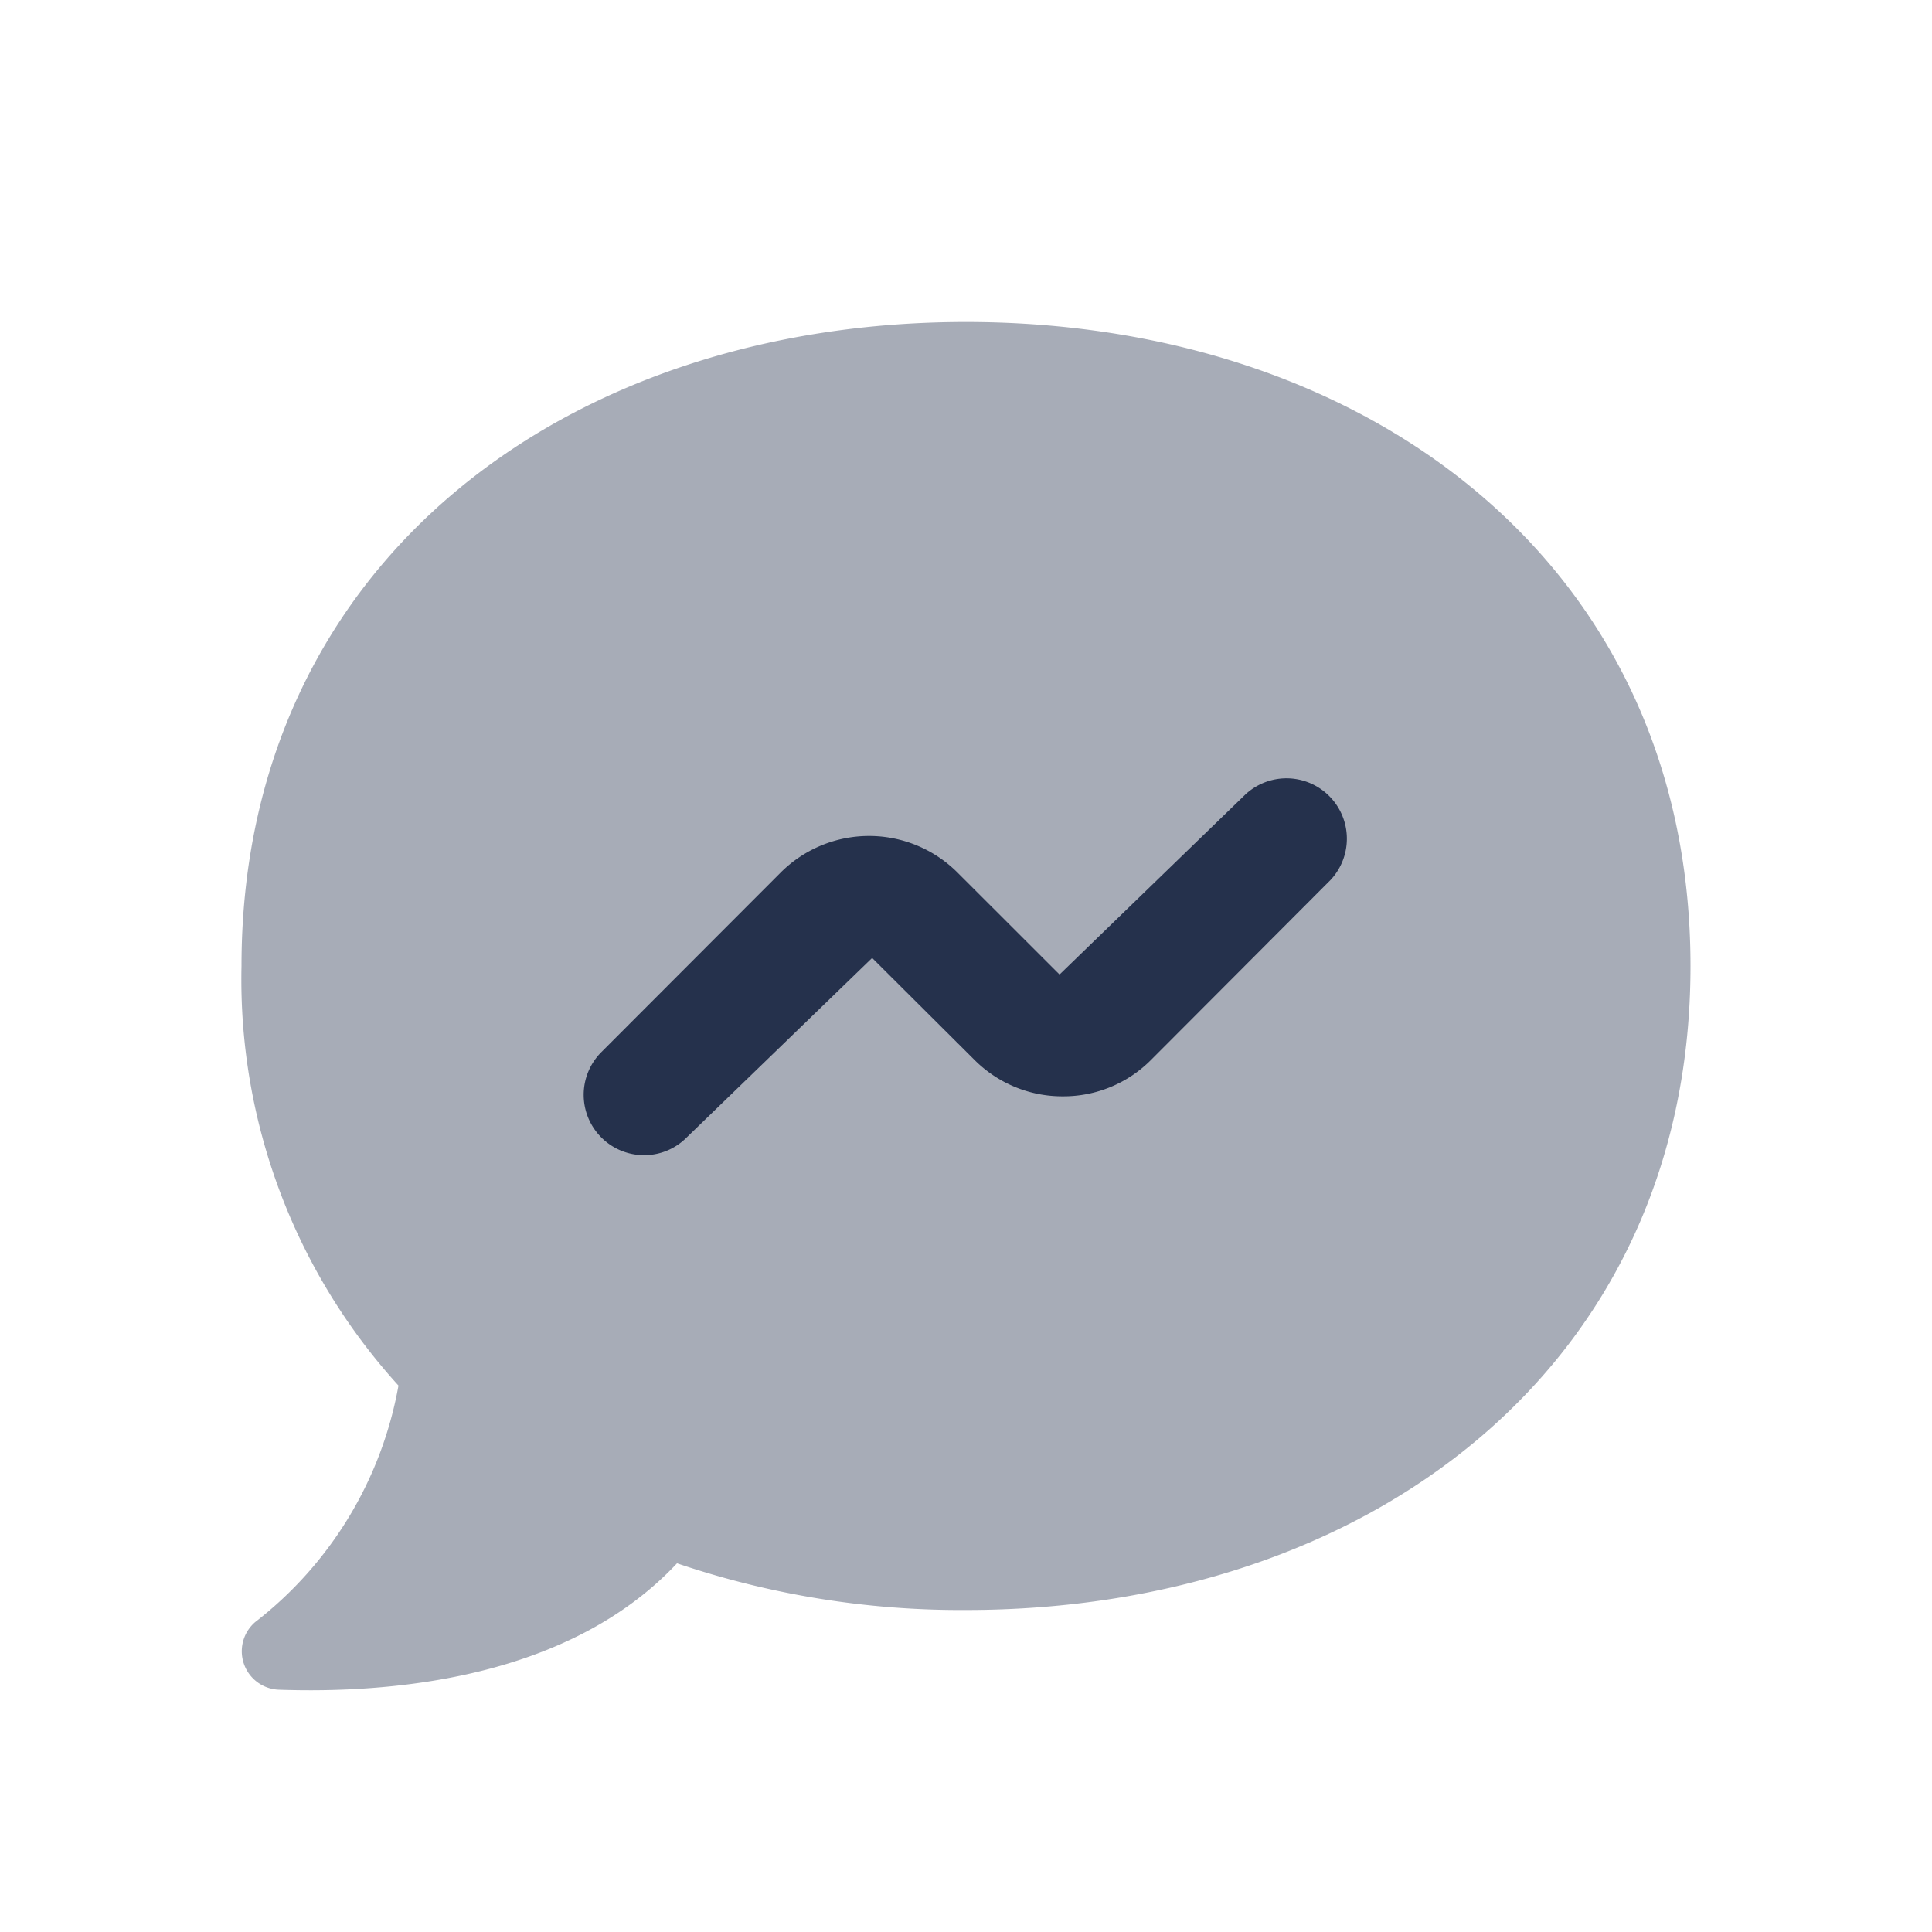 <svg id="Layer" xmlns="http://www.w3.org/2000/svg" viewBox="0 0 24 24">
    <defs>
        <style>.cls-1,.cls-2{fill:#25314c;}.cls-1{opacity:0.4;}</style>
    </defs>
    <g id="comment-activity">
        <path class="cls-1"     d="M4.95,17.212A7.5,7.5,0,0,1,3,12c0-5,4.03-8,9-8s9,3,9,8-4.03,8-9,8a10.985,10.985,0,0,1-3.59-.58c-1.34,1.43-3.53,1.62-4.95,1.57a.478.478,0,0,1-.29-.84A4.778,4.778,0,0,0,4.95,17.212Z"/>
        <path class="cls-2"     d="M8,14.35a.75.75,0,0,1-.53-1.28L9.7,10.837a1.554,1.554,0,0,1,2.192,0l1.27,1.269L15.47,9.87a.75.75,0,0,1,1.06,1.06L14.3,13.165a1.534,1.534,0,0,1-1.1.454h0a1.541,1.541,0,0,1-1.094-.452L10.834,11.9,8.53,14.13A.744.744,0,0,1,8,14.35Z"/>
    </g>
</svg>